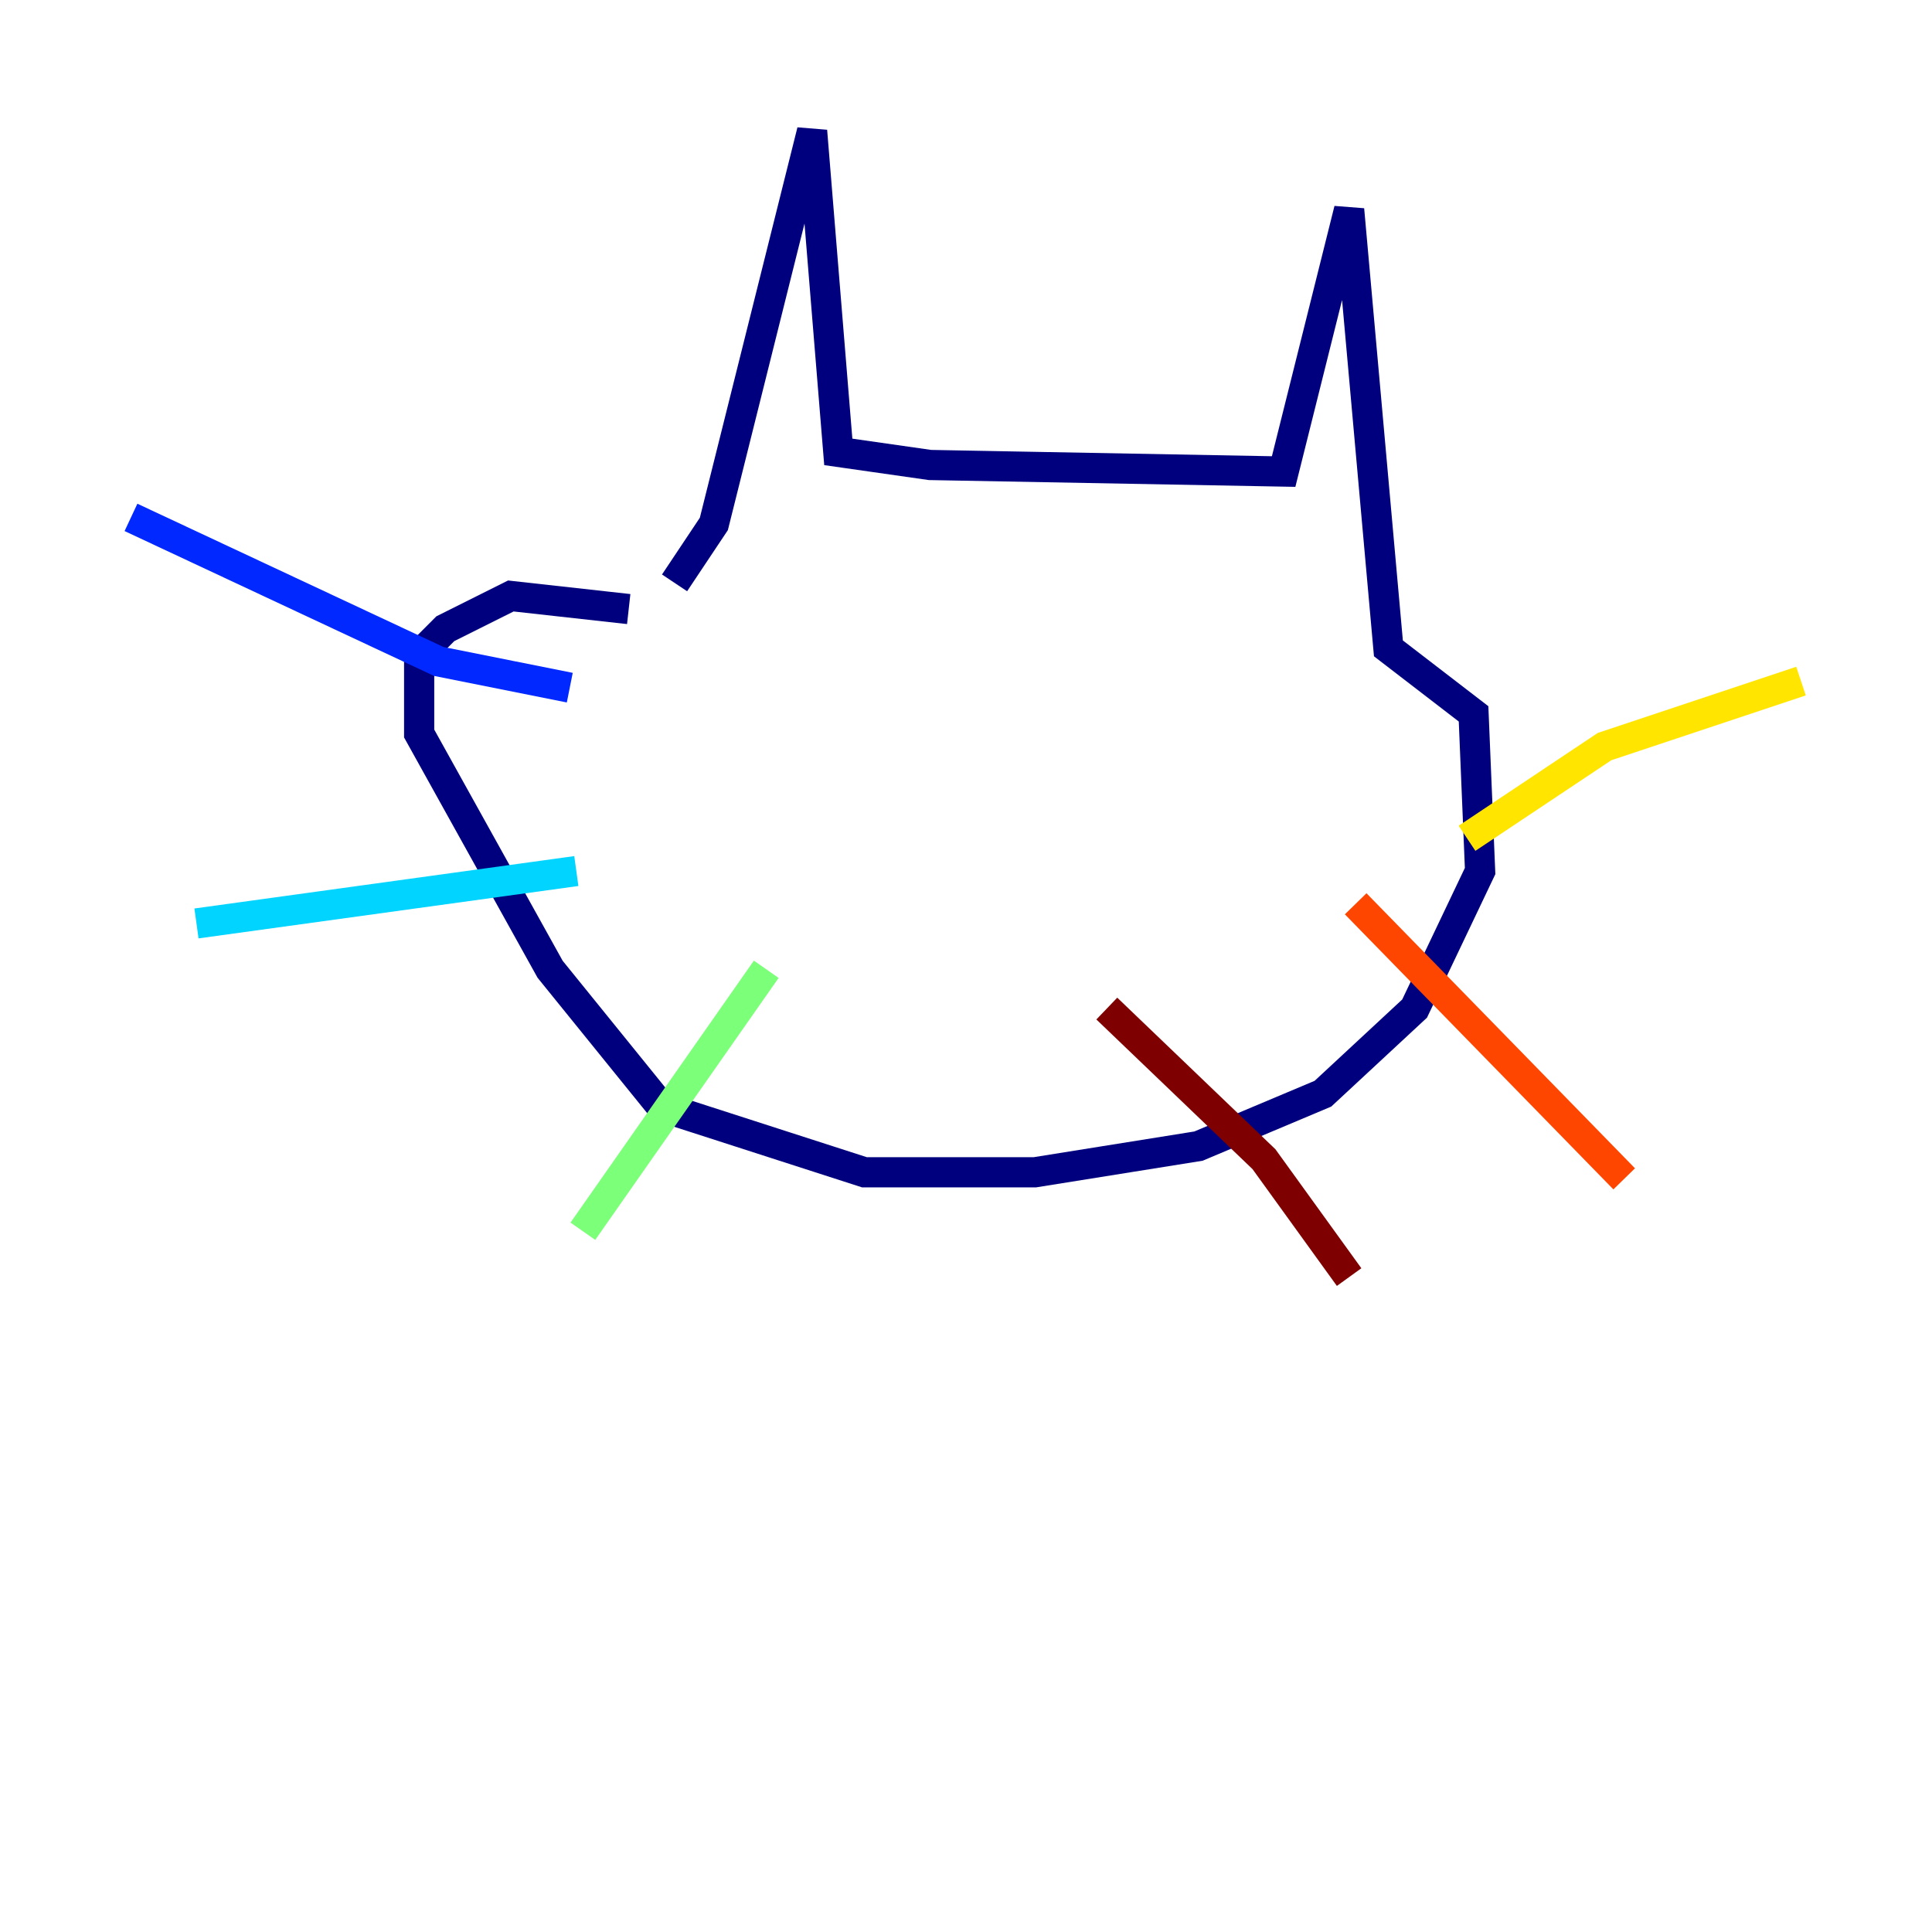 <?xml version="1.0" encoding="utf-8" ?>
<svg baseProfile="tiny" height="128" version="1.2" viewBox="0,0,128,128" width="128" xmlns="http://www.w3.org/2000/svg" xmlns:ev="http://www.w3.org/2001/xml-events" xmlns:xlink="http://www.w3.org/1999/xlink"><defs /><polyline fill="none" points="44.691,38.617 47.295,34.712 53.803,8.678 55.539,29.939 61.614,30.807 85.044,31.241 89.383,13.885 91.986,42.956 97.627,47.295 98.061,57.709 93.722,66.82 87.647,72.461 79.403,75.932 68.556,77.668 57.275,77.668 43.824,73.329 36.447,64.217 27.77,48.597 27.77,43.39 29.505,41.654 33.844,39.485 41.654,40.352" stroke="#00007f" stroke-width="2" /><polyline fill="none" points="37.749,45.559 29.071,43.824 8.678,34.278" stroke="#0028ff" stroke-width="2" /><polyline fill="none" points="38.183,57.709 13.017,61.18" stroke="#00d4ff" stroke-width="2" /><polyline fill="none" points="50.766,64.217 38.617,81.573" stroke="#7cff79" stroke-width="2" /><polyline fill="none" points="97.193,55.539 106.305,49.464 119.322,45.125" stroke="#ffe500" stroke-width="2" /><polyline fill="none" points="89.817,59.878 107.607,78.102" stroke="#ff4600" stroke-width="2" /><polyline fill="none" points="73.329,66.82 83.742,76.8 89.383,84.61" stroke="#7f0000" stroke-width="2" /></svg>
